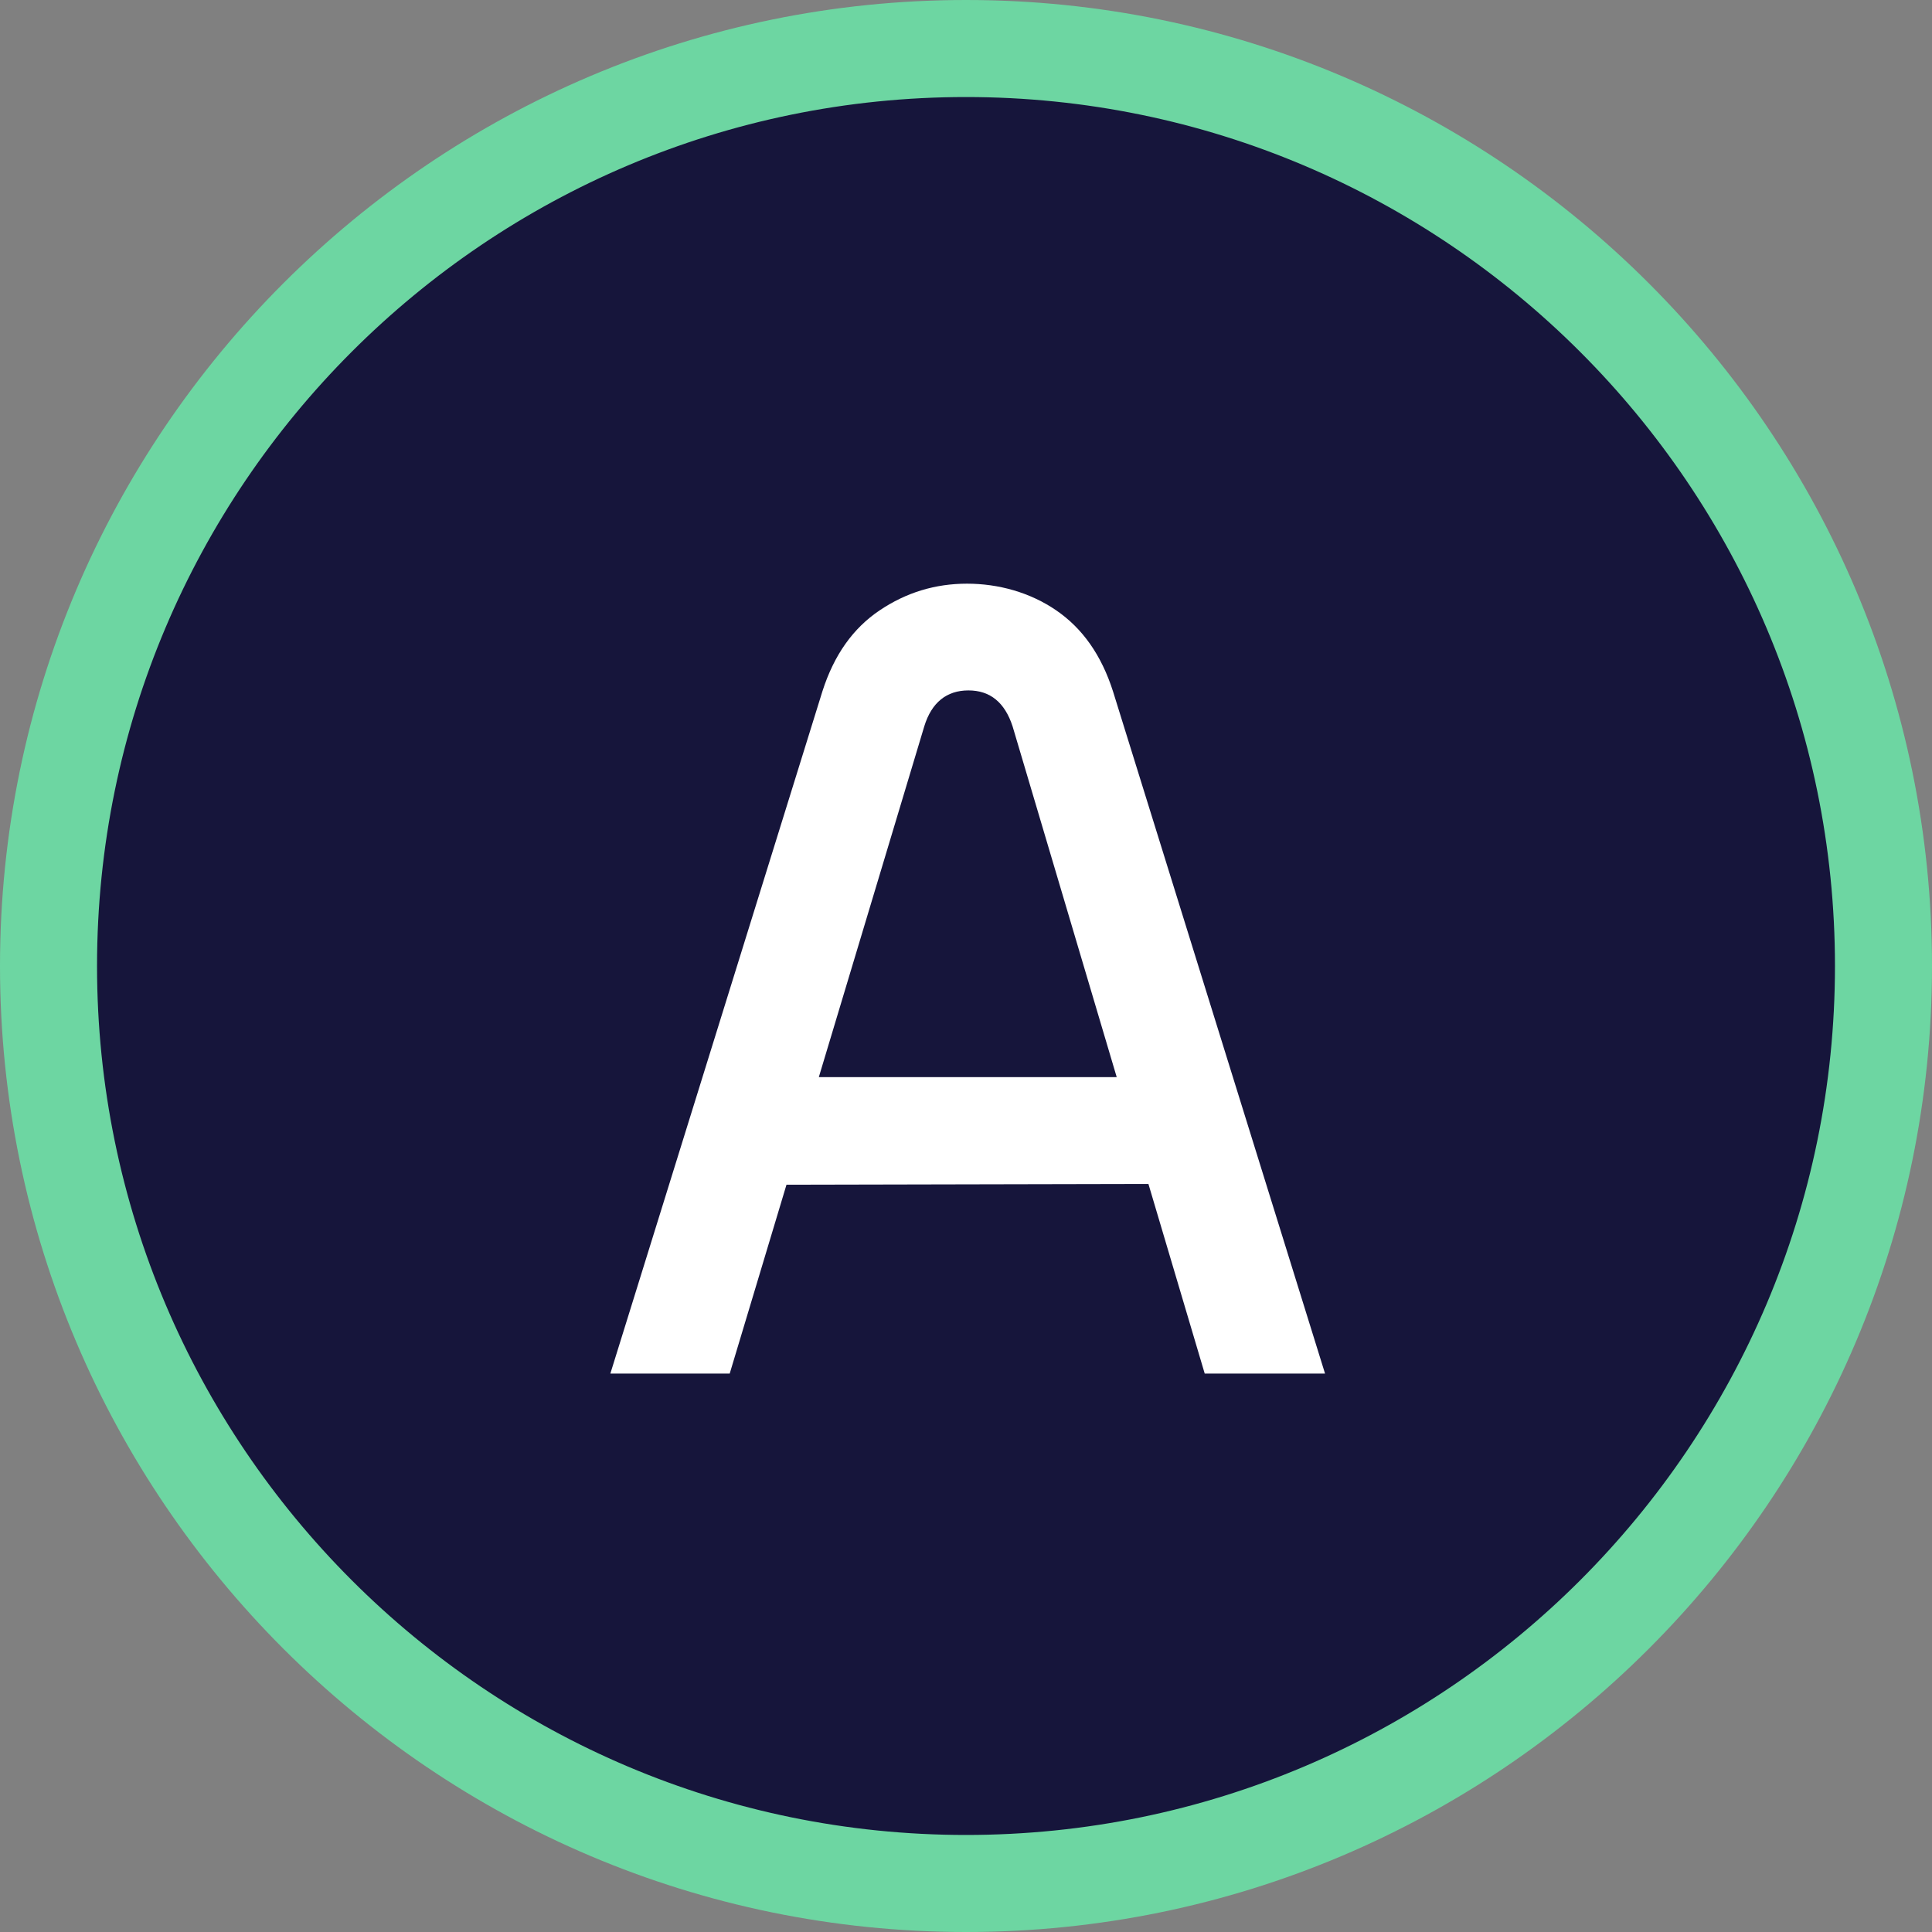 <?xml version="1.0" encoding="UTF-8"?>
<svg id="Layer_1" data-name="Layer 1" xmlns="http://www.w3.org/2000/svg" version="1.1" viewBox="0 0 39.82 39.82">
  <rect x="0" y="0" width="39.82" height="39.82" fill="#808080" stroke="none"/>
  <defs>
    <style>
      .cls-1 {
        fill: #6dd6a2;
      }

      .cls-1, .cls-2, .cls-3 {
        stroke-width: 0px;
      }

      .cls-2 {
        fill: #16153b;
      }

      .cls-3 {
        fill: #fff;
      }
    </style>
  </defs>
  <g>
    <circle class="cls-2" cx="19.91" cy="19.91" r="18.91"/>
    <path class="cls-1" d="M19.91,39.82C8.93,39.82,0,30.88,0,19.91S8.93,0,19.91,0s19.91,8.93,19.91,19.91-8.93,19.91-19.91,19.91ZM19.91,2C10.03,2,2,10.03,2,19.91s8.03,17.91,17.91,17.91,17.91-8.03,17.91-17.91S29.78,2,19.91,2Z"/>
  </g>
  <path class="cls-3" d="M12.58,28.31l4.37-14.06c.24-.75.63-1.3,1.18-1.67s1.15-.55,1.8-.55,1.3.18,1.84.55.93.92,1.17,1.67l4.37,14.06h-2.48l-3.96-13.34c-.16-.49-.46-.74-.91-.74s-.76.25-.91.74l-4.01,13.34h-2.46ZM24.71,24.4l-9.36.02v-2.22h9.36v2.2Z"/>
</svg>